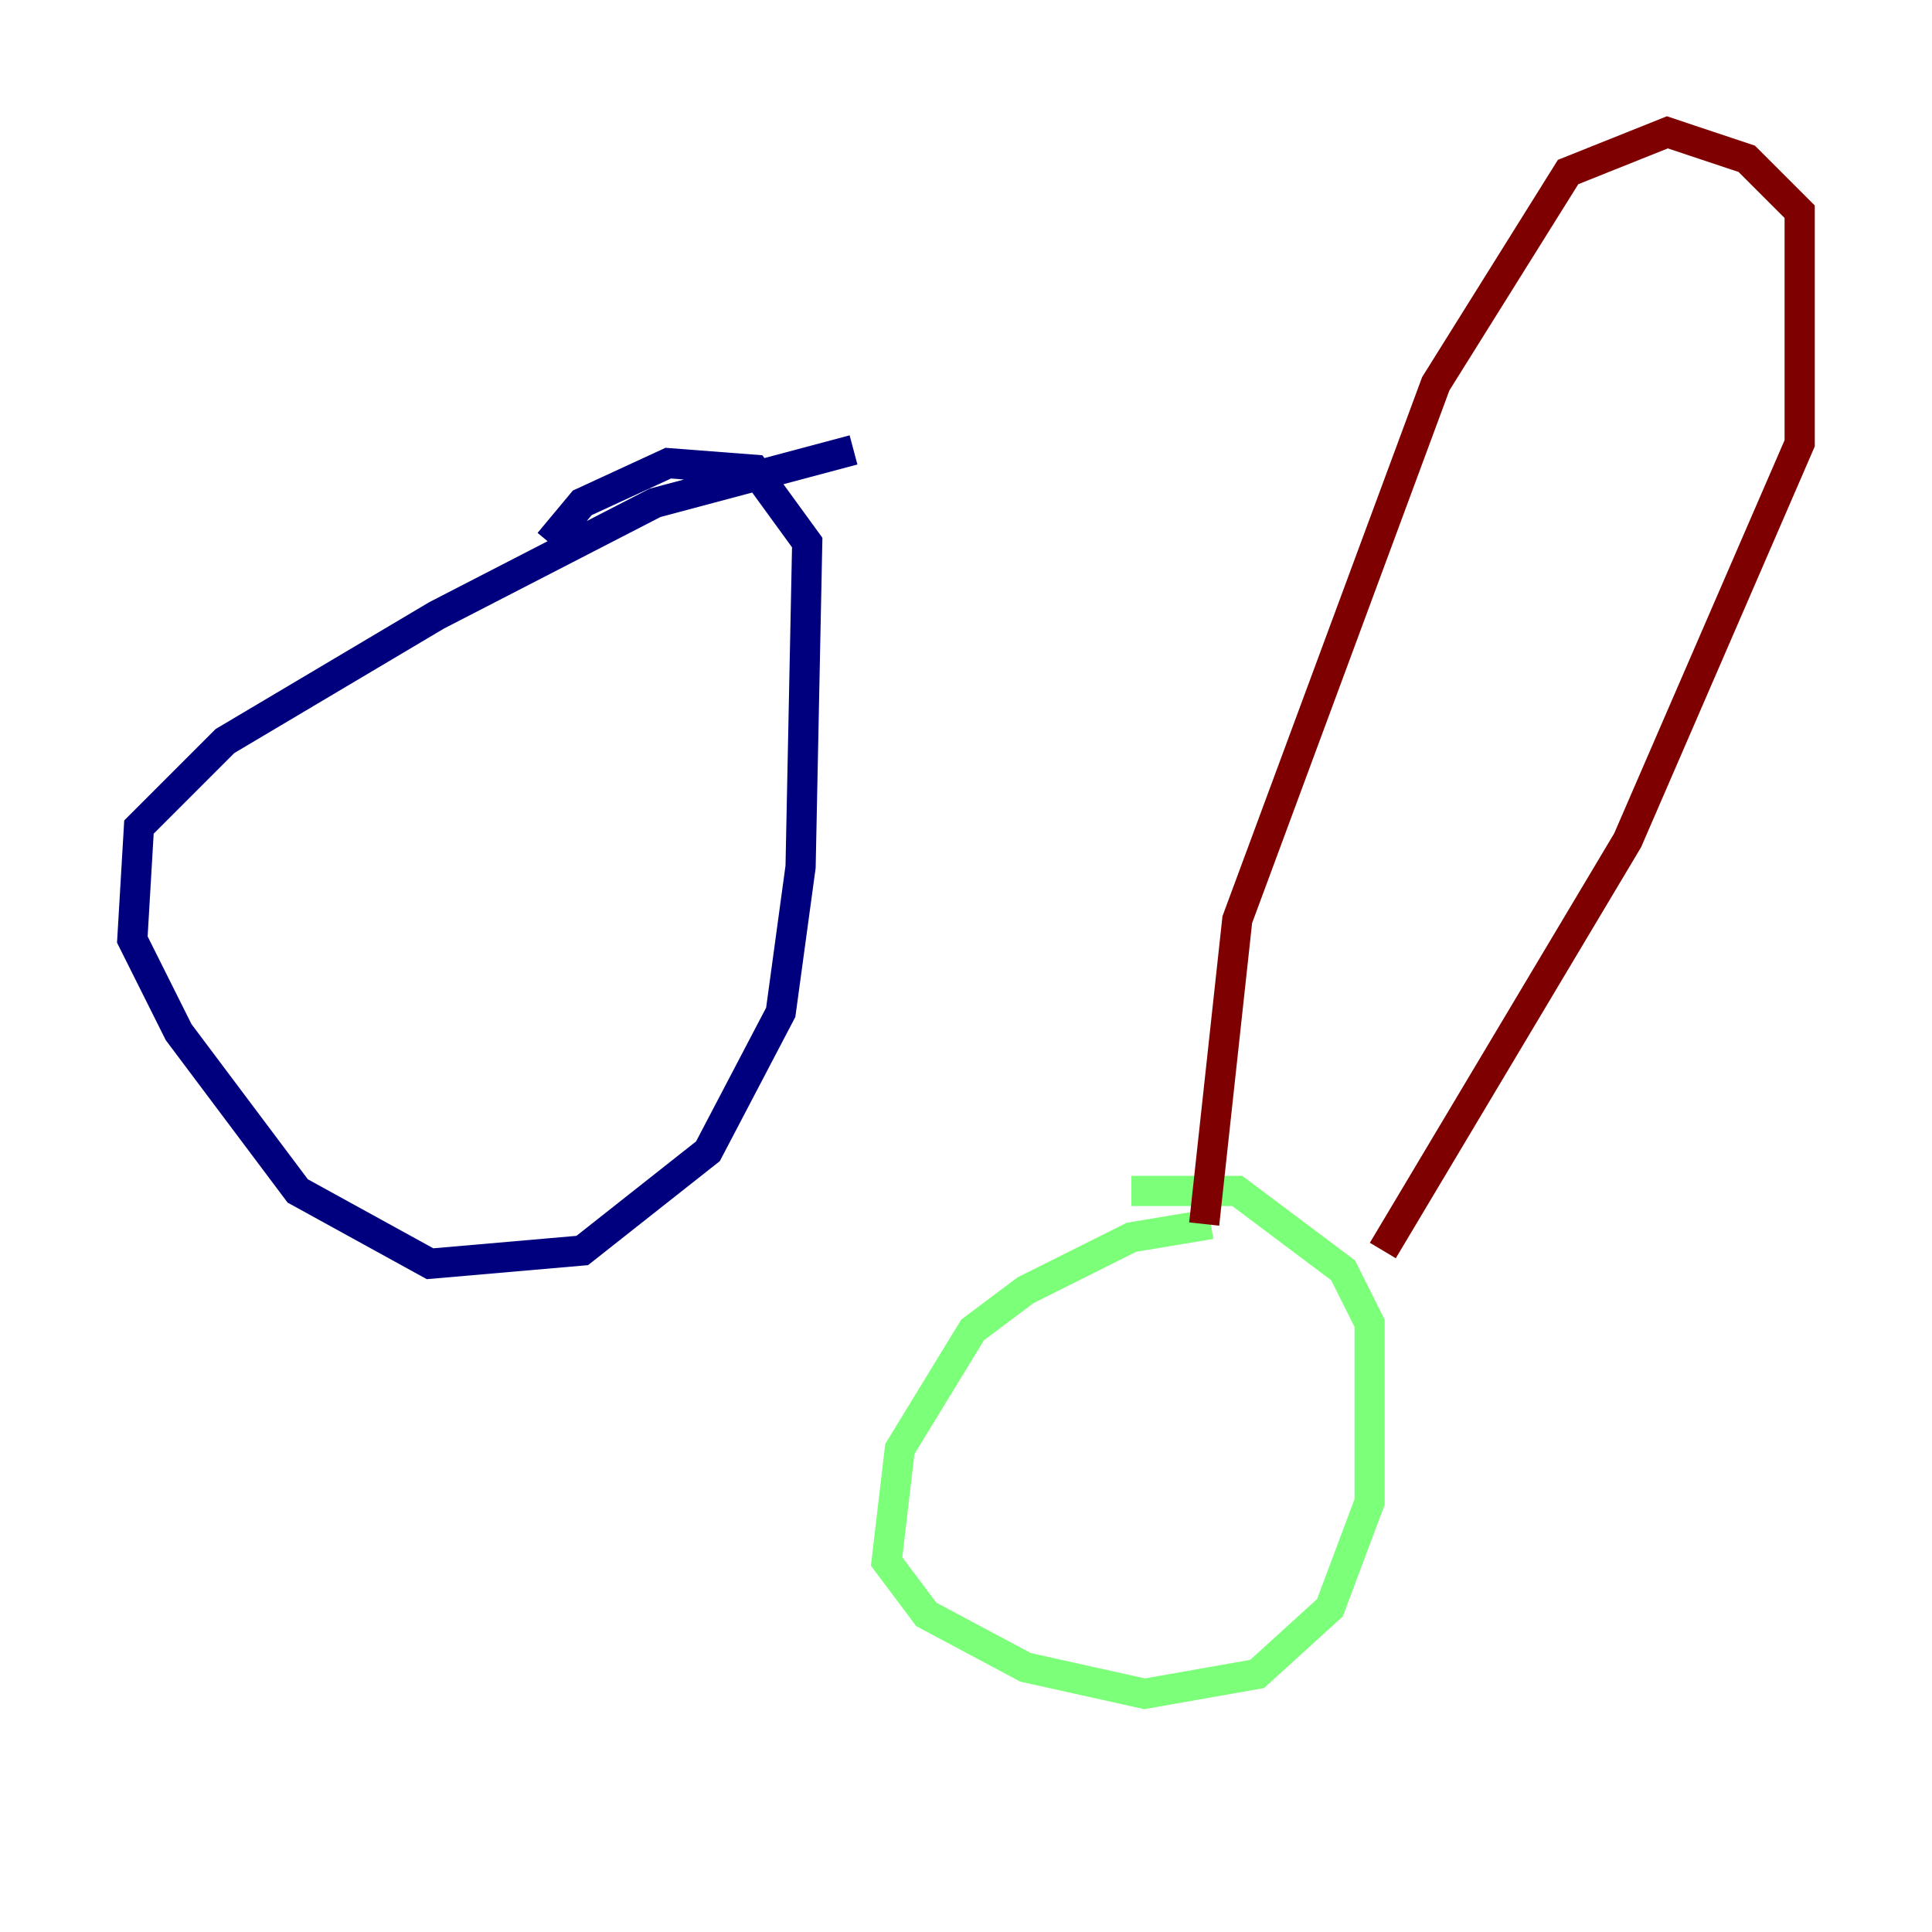 <?xml version="1.0" encoding="utf-8" ?>
<svg baseProfile="tiny" height="128" version="1.2" viewBox="0,0,128,128" width="128" xmlns="http://www.w3.org/2000/svg" xmlns:ev="http://www.w3.org/2001/xml-events" xmlns:xlink="http://www.w3.org/1999/xlink"><defs /><polyline fill="none" points="56.548,29.808 43.397,33.315 28.931,40.767 14.904,49.096 9.206,54.794 8.767,62.247 11.836,68.384 19.726,78.904 28.493,83.726 38.575,82.849 46.904,76.274 51.726,67.069 53.041,57.425 53.48,35.945 49.973,31.123 44.274,30.685 38.575,33.315 36.384,35.945" stroke="#00007f" stroke-width="2" /><polyline fill="none" points="80.219,81.096 74.959,81.973 67.945,85.48 64.438,88.11 59.616,96.0 58.74,103.452 61.37,106.959 67.945,110.466 75.836,112.219 83.288,110.904 88.11,106.52 90.74,99.507 90.74,87.671 88.986,84.164 81.973,78.904 74.959,78.904" stroke="#7cff79" stroke-width="2" /><polyline fill="none" points="79.781,81.096 81.973,60.931 95.123,25.425 103.89,11.397 110.466,8.767 115.726,10.521 119.233,14.027 119.233,29.37 107.836,55.671 91.616,82.849" stroke="#7f0000" stroke-width="2" /></svg>